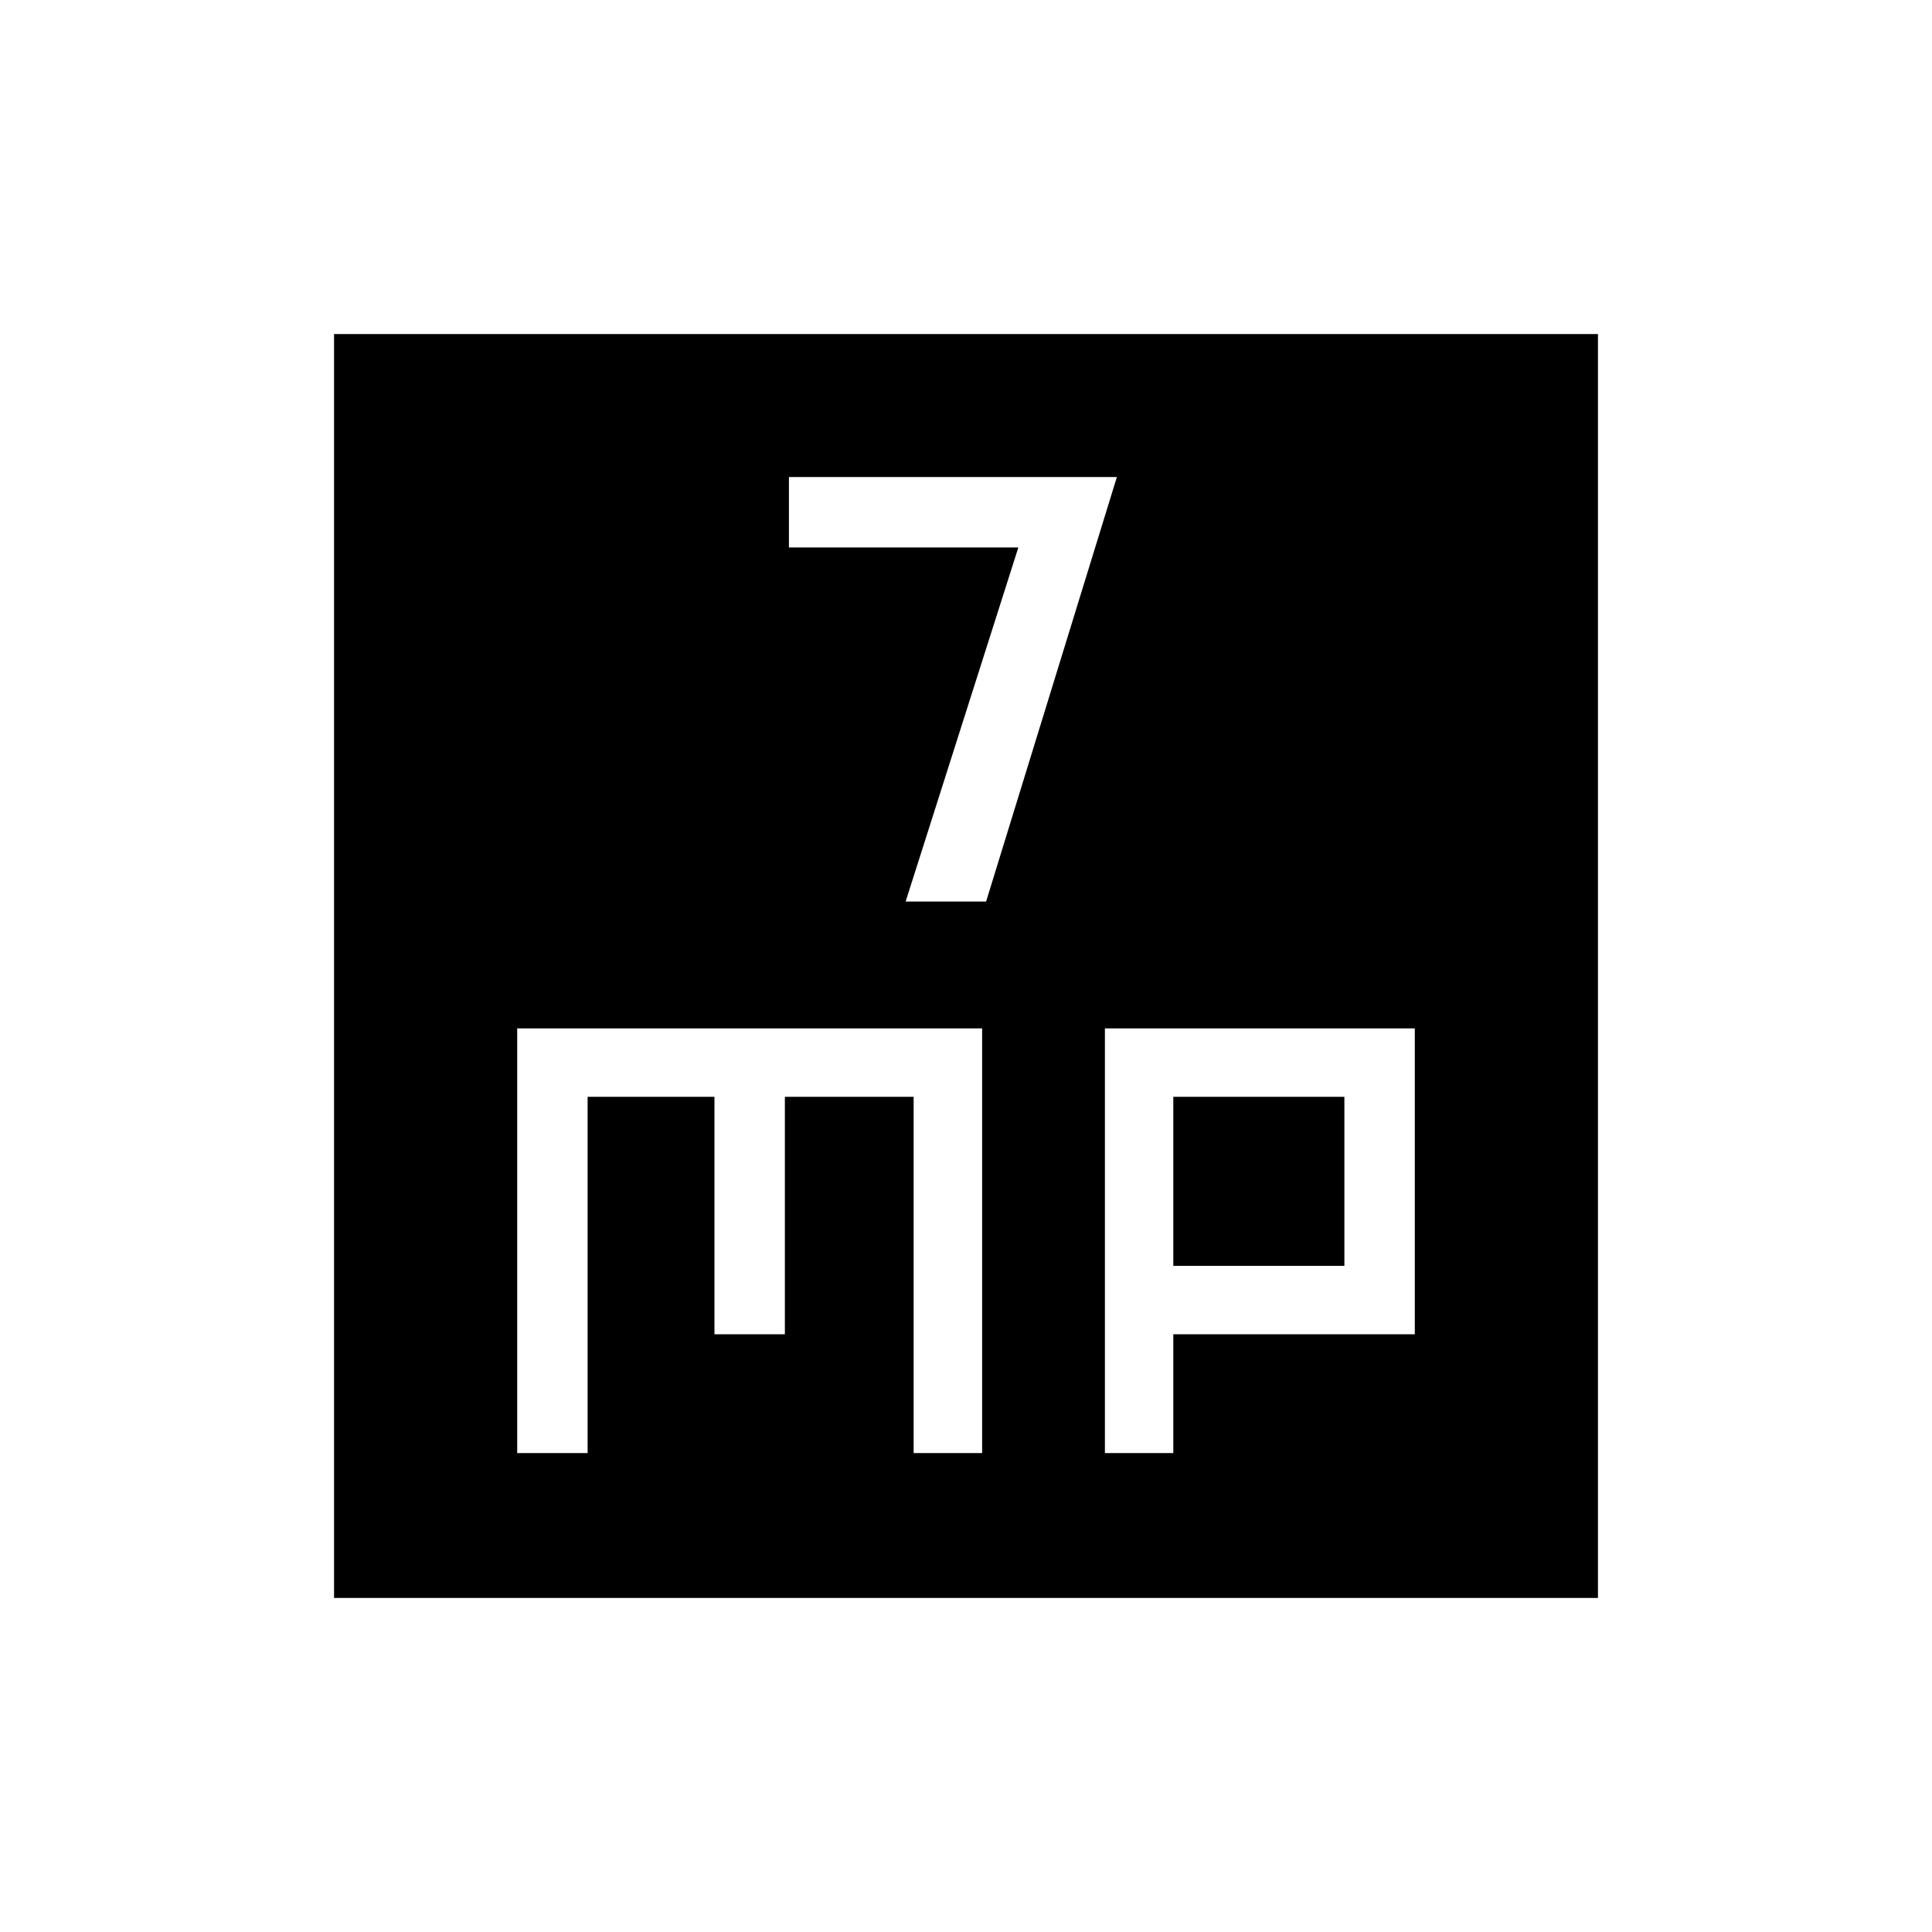 <svg xmlns="http://www.w3.org/2000/svg" height="20" width="20"><path d="M9.375 9.333h.833l1.354-4.395H8.167v.729h2.375Zm-5.917 7.209V3.458h13.084v13.084Zm1.896-1.5h.729v-3.688h1.313v2.458h.729v-2.458h1.333v3.688h.709v-4.396H5.354Zm6.084 0h.708v-1.23h2.5v-3.166h-3.208Zm.708-3.688h1.771v1.75h-1.771Z"/></svg>